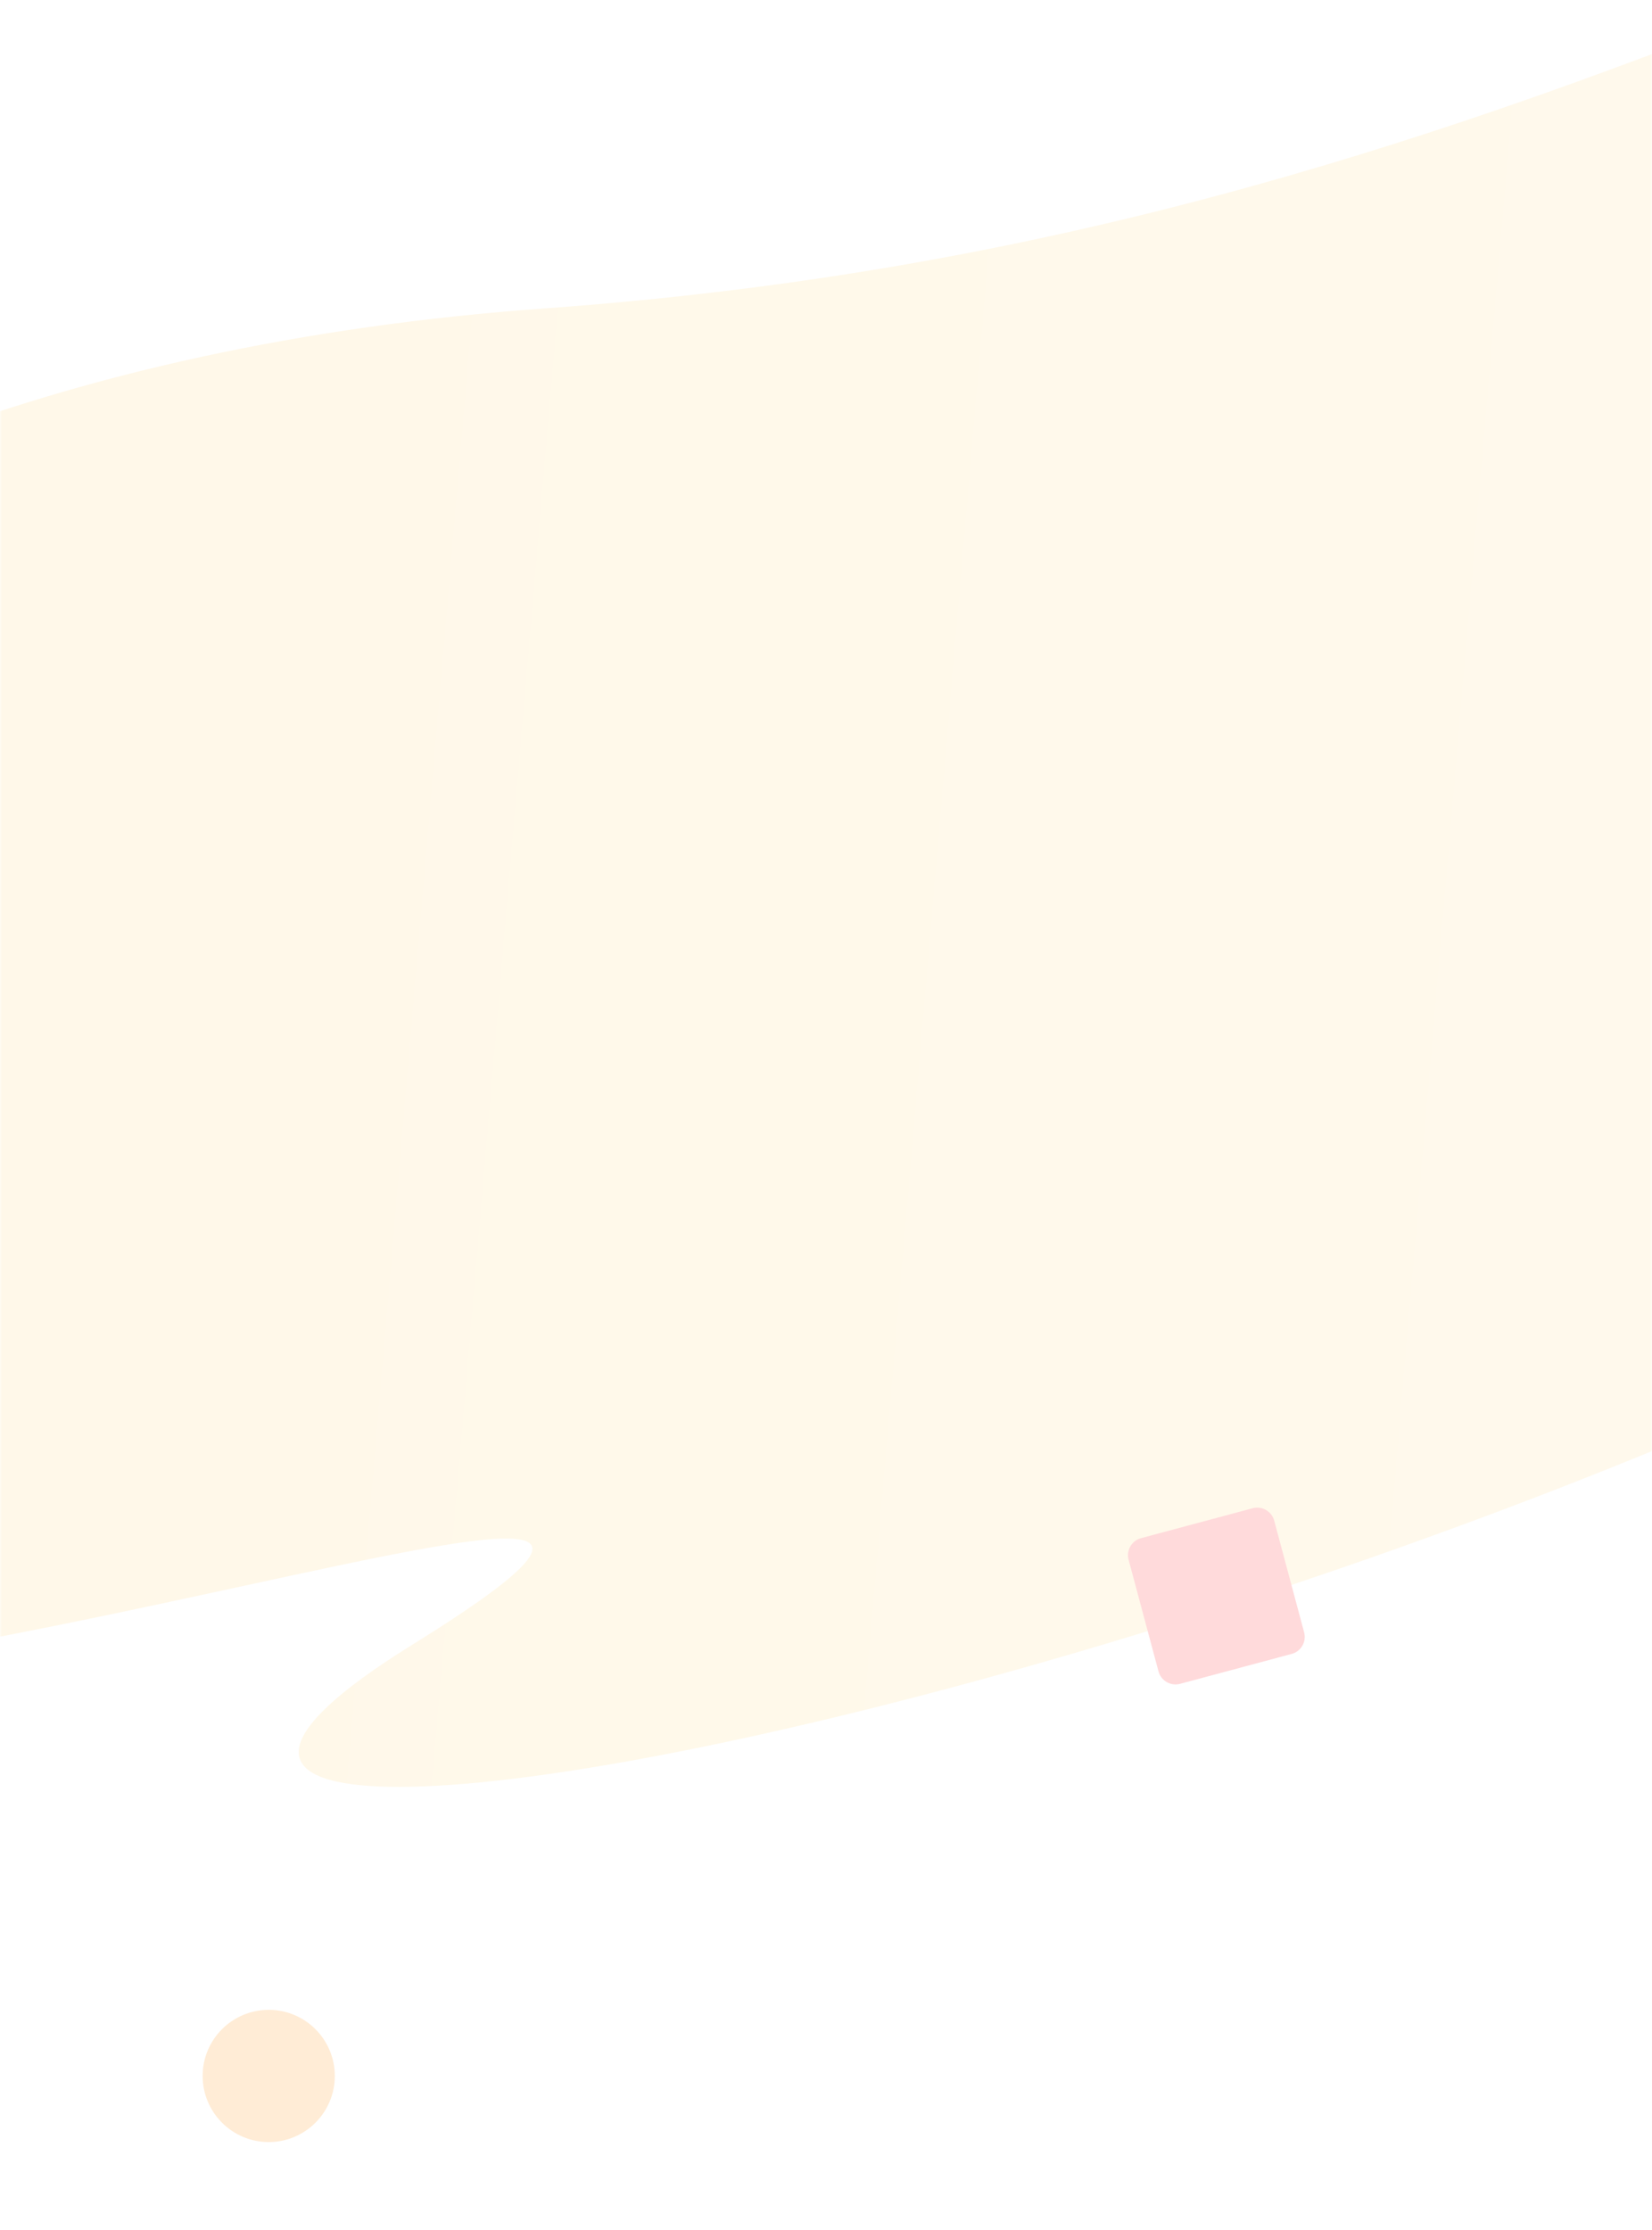 <svg xmlns="http://www.w3.org/2000/svg" xmlns:xlink="http://www.w3.org/1999/xlink" width="375" height="506" viewBox="0 0 375 506">
    <defs>
        <path id="prefix__a" d="M0 0H375V506H0z"/>
        <path id="prefix__d" d="M0 0H61V52H0z"/>
        <linearGradient id="prefix__c" x1="4.762%" x2="89.777%" y1="45.861%" y2="53.108%">
            <stop offset="0%" stop-color="#FFFBF2"/>
            <stop offset="100%" stop-color="#FFF8E8"/>
        </linearGradient>
        <filter id="prefix__f" width="260%" height="260%" x="-80%" y="-80%" filterUnits="objectBoundingBox">
            <feGaussianBlur in="SourceGraphic" stdDeviation="8"/>
        </filter>
    </defs>
    <g fill="none" fill-rule="evenodd" transform="translate(0 7)">
        <mask id="prefix__b" fill="#fff">
            <use xlink:href="#prefix__a"/>
        </mask>
        <g mask="url(#prefix__b)">
            <g transform="translate(-261 -276)">
                <path fill="url(#prefix__c)" d="M1151.328 152.502c148.306-59.291-298.892-45.428-491.44 67.096-192.55 112.524-244.772 140.137-324 170.91-52.818 20.517-140.724 45.333-263.718 74.449-62.002 87.211-52.23 134.198 29.316 140.958 122.32 10.141 137.057-53.422 374.434-81.966 237.376-28.544 371.165-100.915 592.948-78.058 221.782 22.856 352.796-83.863 361.989-208.246 9.193-124.383-427.835-25.851-279.529-85.143z" transform="rotate(170 731.5 362.5)"/>
                <g transform="translate(508 606)">
                    <mask id="prefix__e" fill="#fff">
                        <use xlink:href="#prefix__d"/>
                    </mask>
                    <path fill="#FFDADB" d="M16.002 8.002L42.221 8c2.209 0 4 1.79 4 4l-.002 26.226c0 2.209-1.791 4-4 4L16 42.227c-2.21 0-4-1.79-4-3.999l.002-26.226c0-2.209 1.791-4 4-4z" mask="url(#prefix__e)" transform="rotate(75 29.11 25.114)"/>
                </g>
                <circle cx="322" cy="740" r="15" fill="#FFECD6" filter="url(#prefix__f)"/>
            </g>
        </g>
    </g>
</svg>
